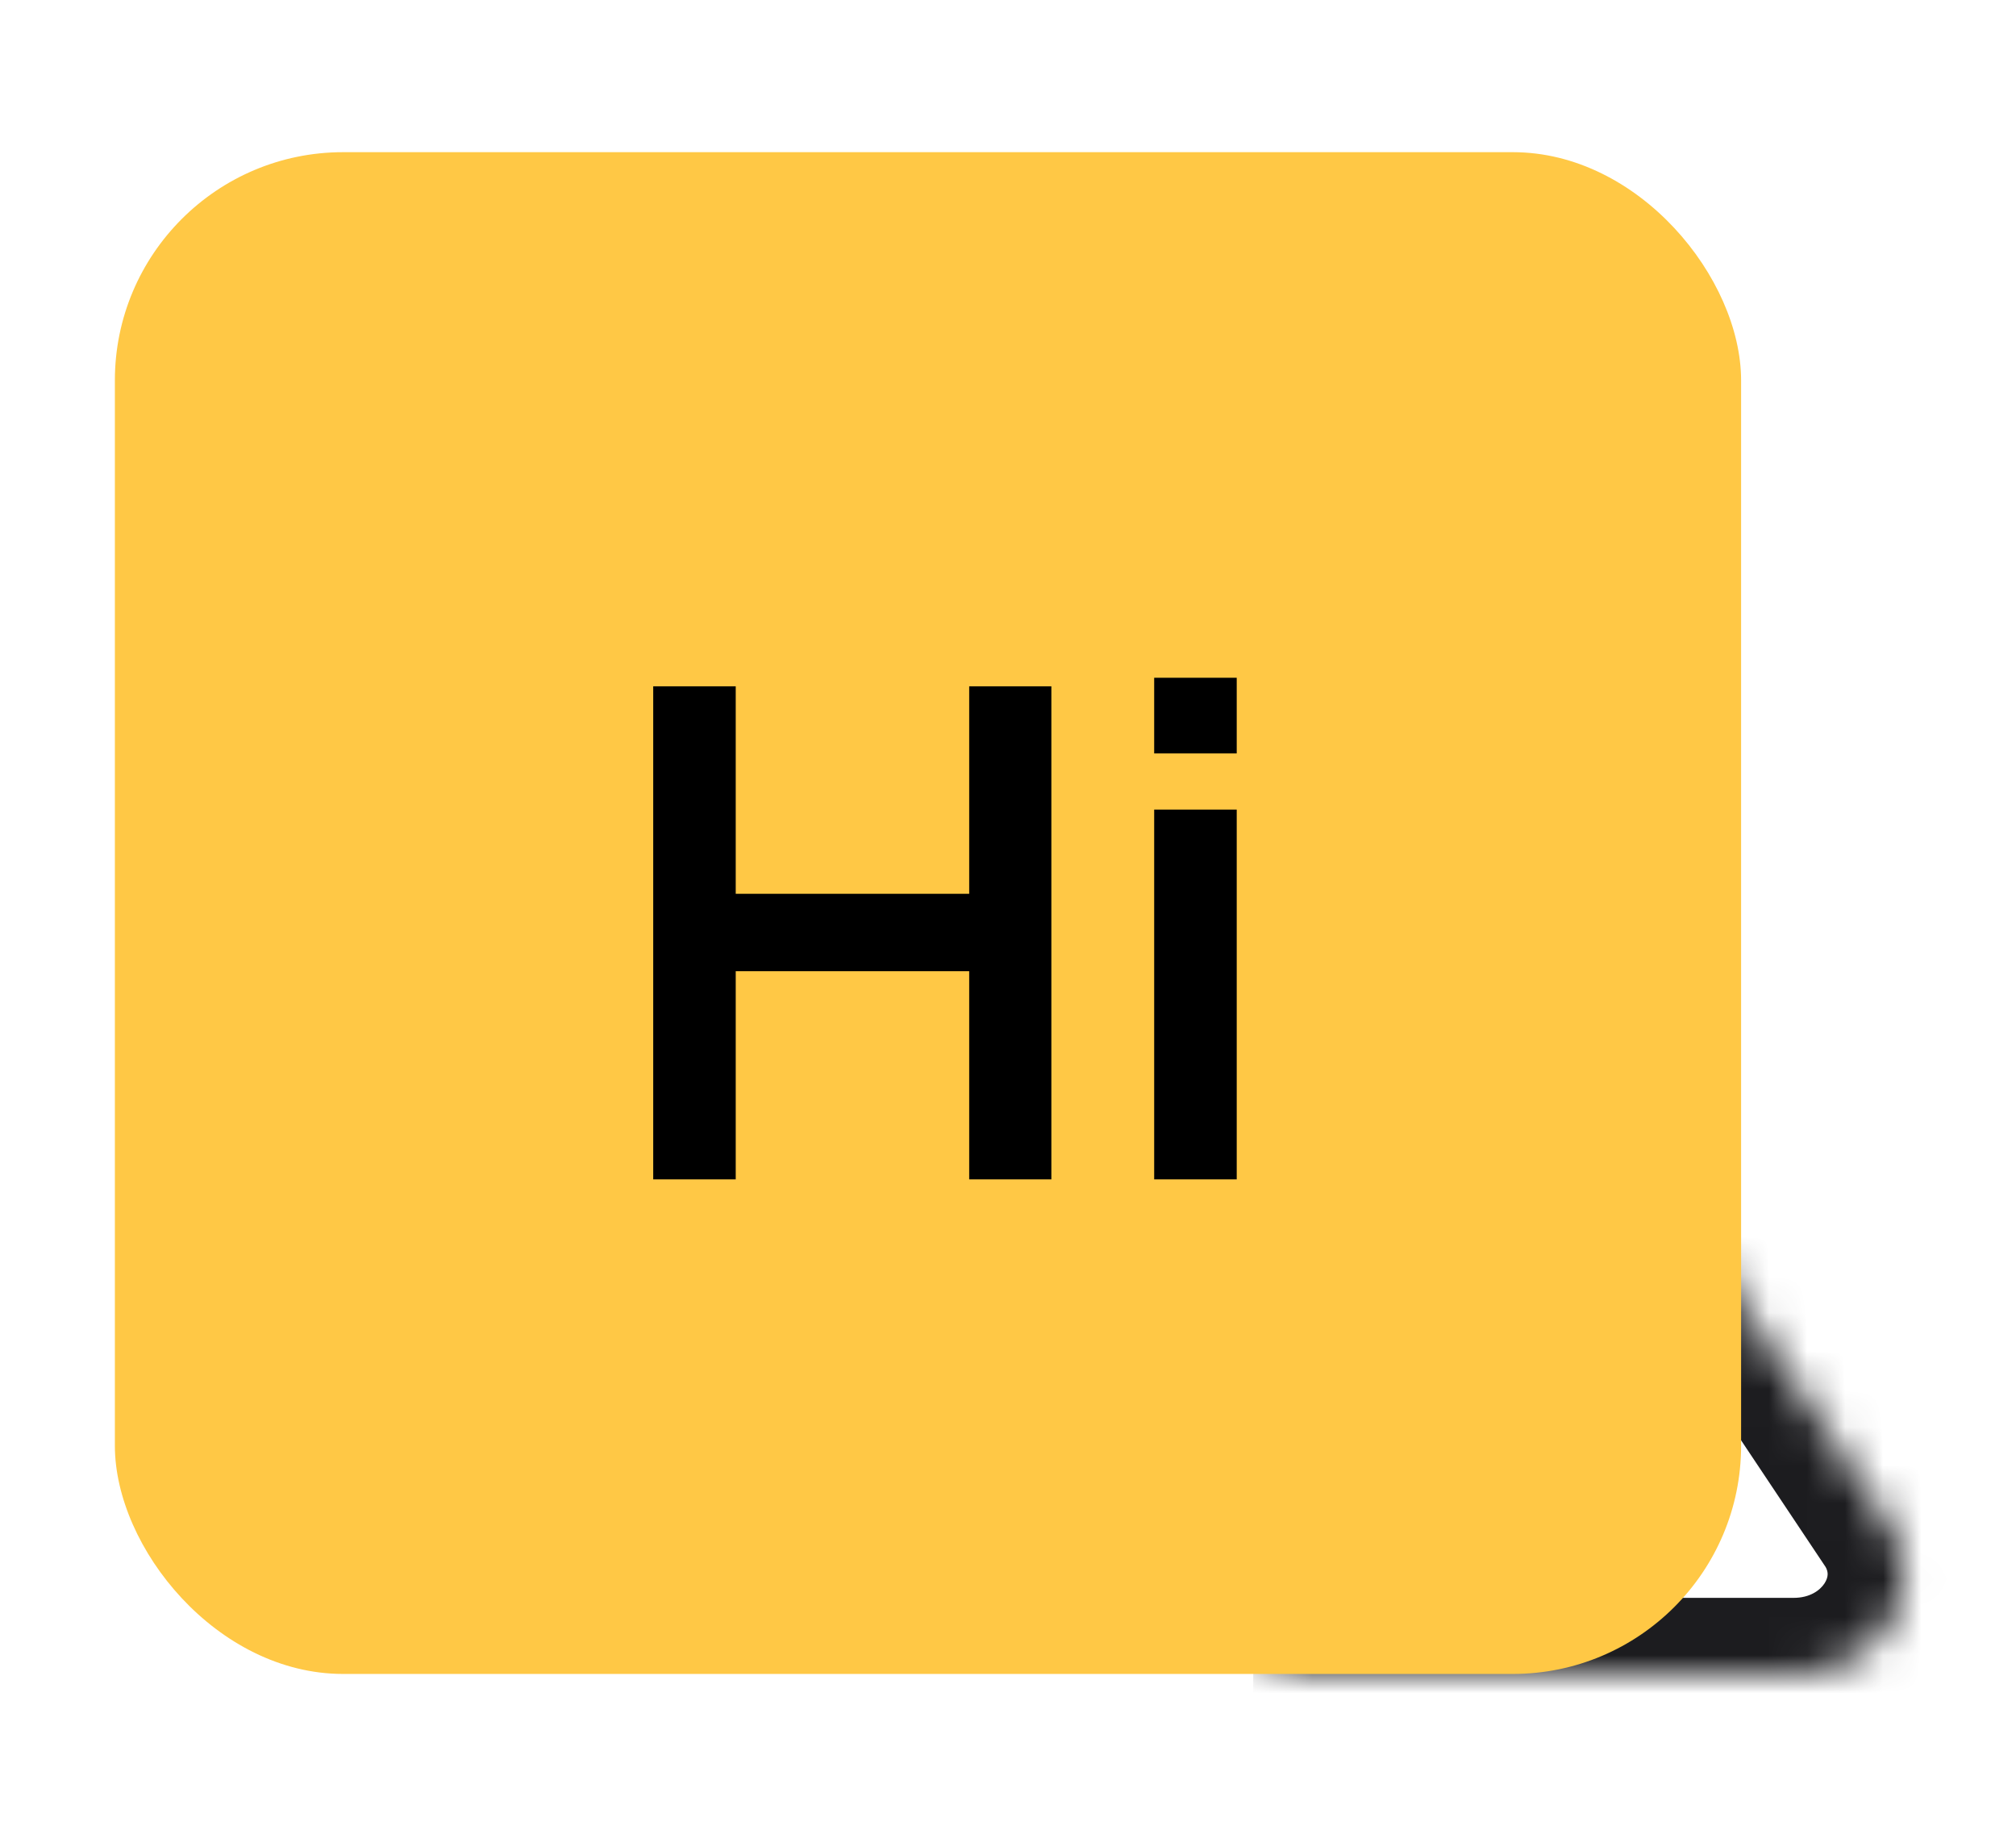 <svg width="53" height="48" viewBox="0 0 53 48" fill="none" xmlns="http://www.w3.org/2000/svg">
    <mask id="path-1-inside-1" fill="white">
        <path d="M32.947 44H47.155C49.35 44 50.736 41.864 49.697 40.136L44.267 32"/>
    </mask>
    <path
            d="M49.697 40.136L51.41 39.105L51.386 39.065L51.36 39.025L49.697 40.136ZM32.947 46H47.155V42H32.947V46ZM47.155 46C48.921 46 50.448 45.131 51.312 43.812C52.186 42.477 52.36 40.684 51.41 39.105L47.983 41.166C48.041 41.264 48.05 41.335 48.048 41.387C48.046 41.447 48.025 41.529 47.965 41.621C47.847 41.801 47.584 42 47.155 42V46ZM51.36 39.025L45.931 30.89L42.604 33.11L48.033 41.246L51.36 39.025Z"
            fill="#1C1C1F" mask="url(#path-1-inside-1)"/>
    <rect x="3.02" y="4" width="42.753" height="40" rx="6" fill="#FFC845"/>
    <path
            d="M17.173 18.04H19.342V23.494H25.48V18.04H27.64V31H25.48V25.528H19.342V31H17.173V18.04ZM30.343 17.815H32.513V19.804H30.343V17.815ZM30.343 21.28H32.513V31H30.343V21.28Z"
            fill="black"/>
</svg>

